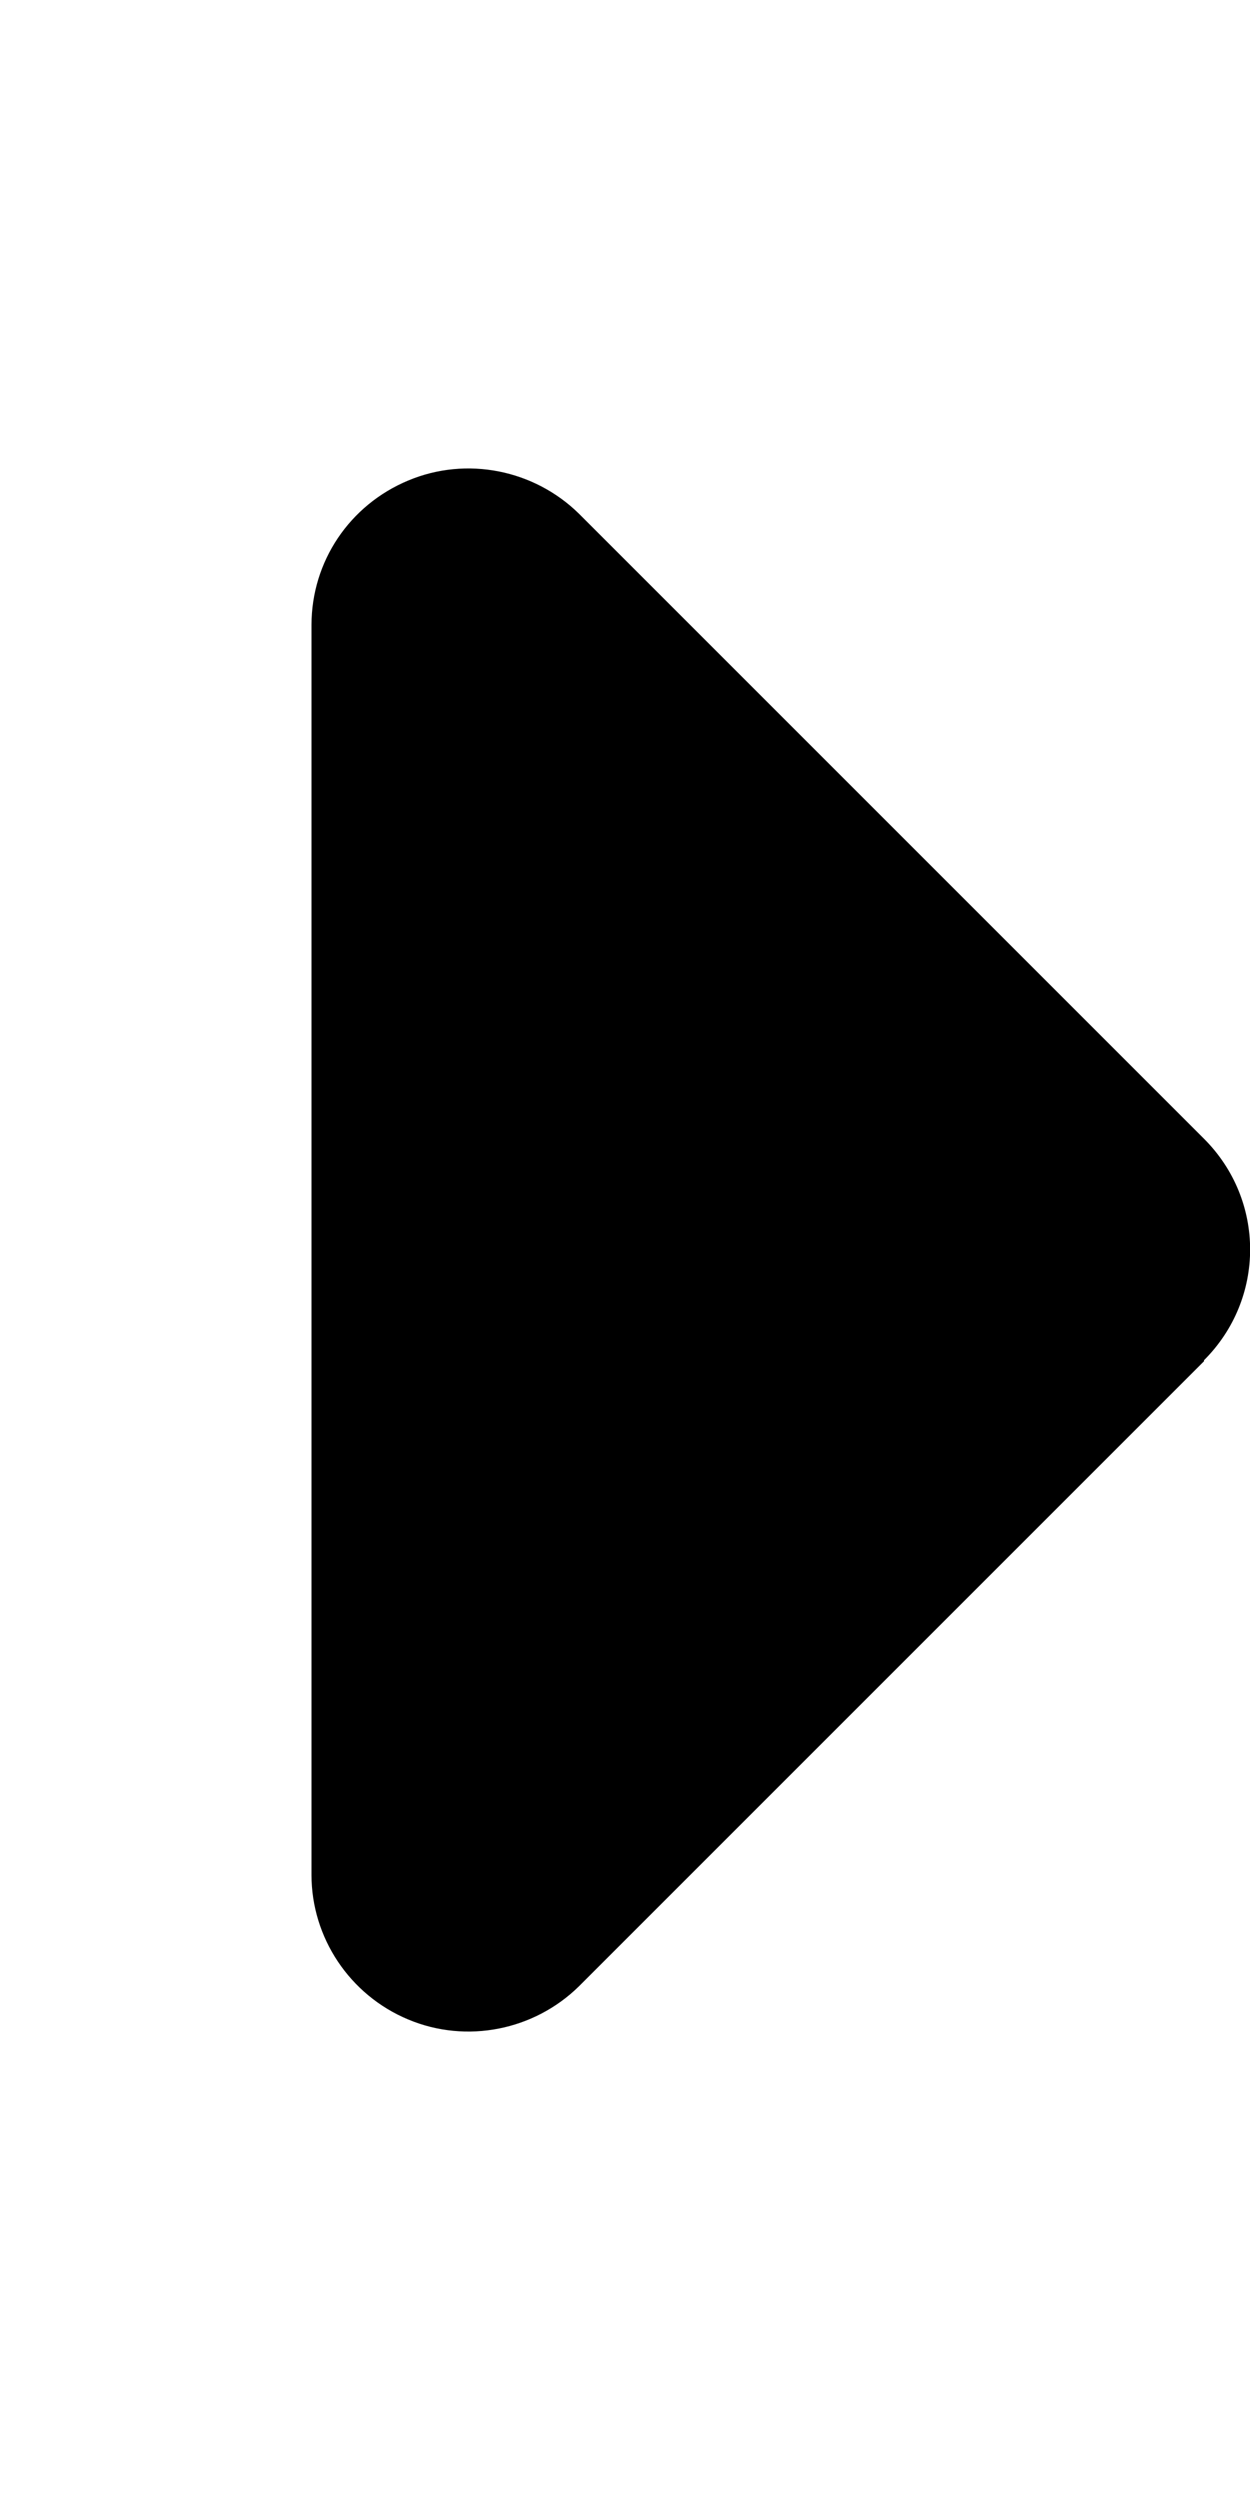 <?xml version="1.0" encoding="UTF-8"?>
<svg xmlns="http://www.w3.org/2000/svg" xmlns:xlink="http://www.w3.org/1999/xlink" width="5px" height="10px" viewBox="0 0 5 10" version="1.1">
<g id="surface1">
<path style=" stroke:none;fill-rule:nonzero;fill:rgb(0%,0%,0%);fill-opacity:1;" d="M 4.816 5.441 C 5.062 5.195 5.062 4.801 4.816 4.555 L 2.316 2.055 C 2.137 1.879 1.867 1.824 1.633 1.922 C 1.398 2.02 1.246 2.246 1.246 2.5 L 1.246 7.5 C 1.246 7.75 1.398 7.98 1.633 8.078 C 1.867 8.176 2.137 8.121 2.316 7.945 L 4.816 5.445 Z M 4.816 5.441 "/>
</g>
</svg>
